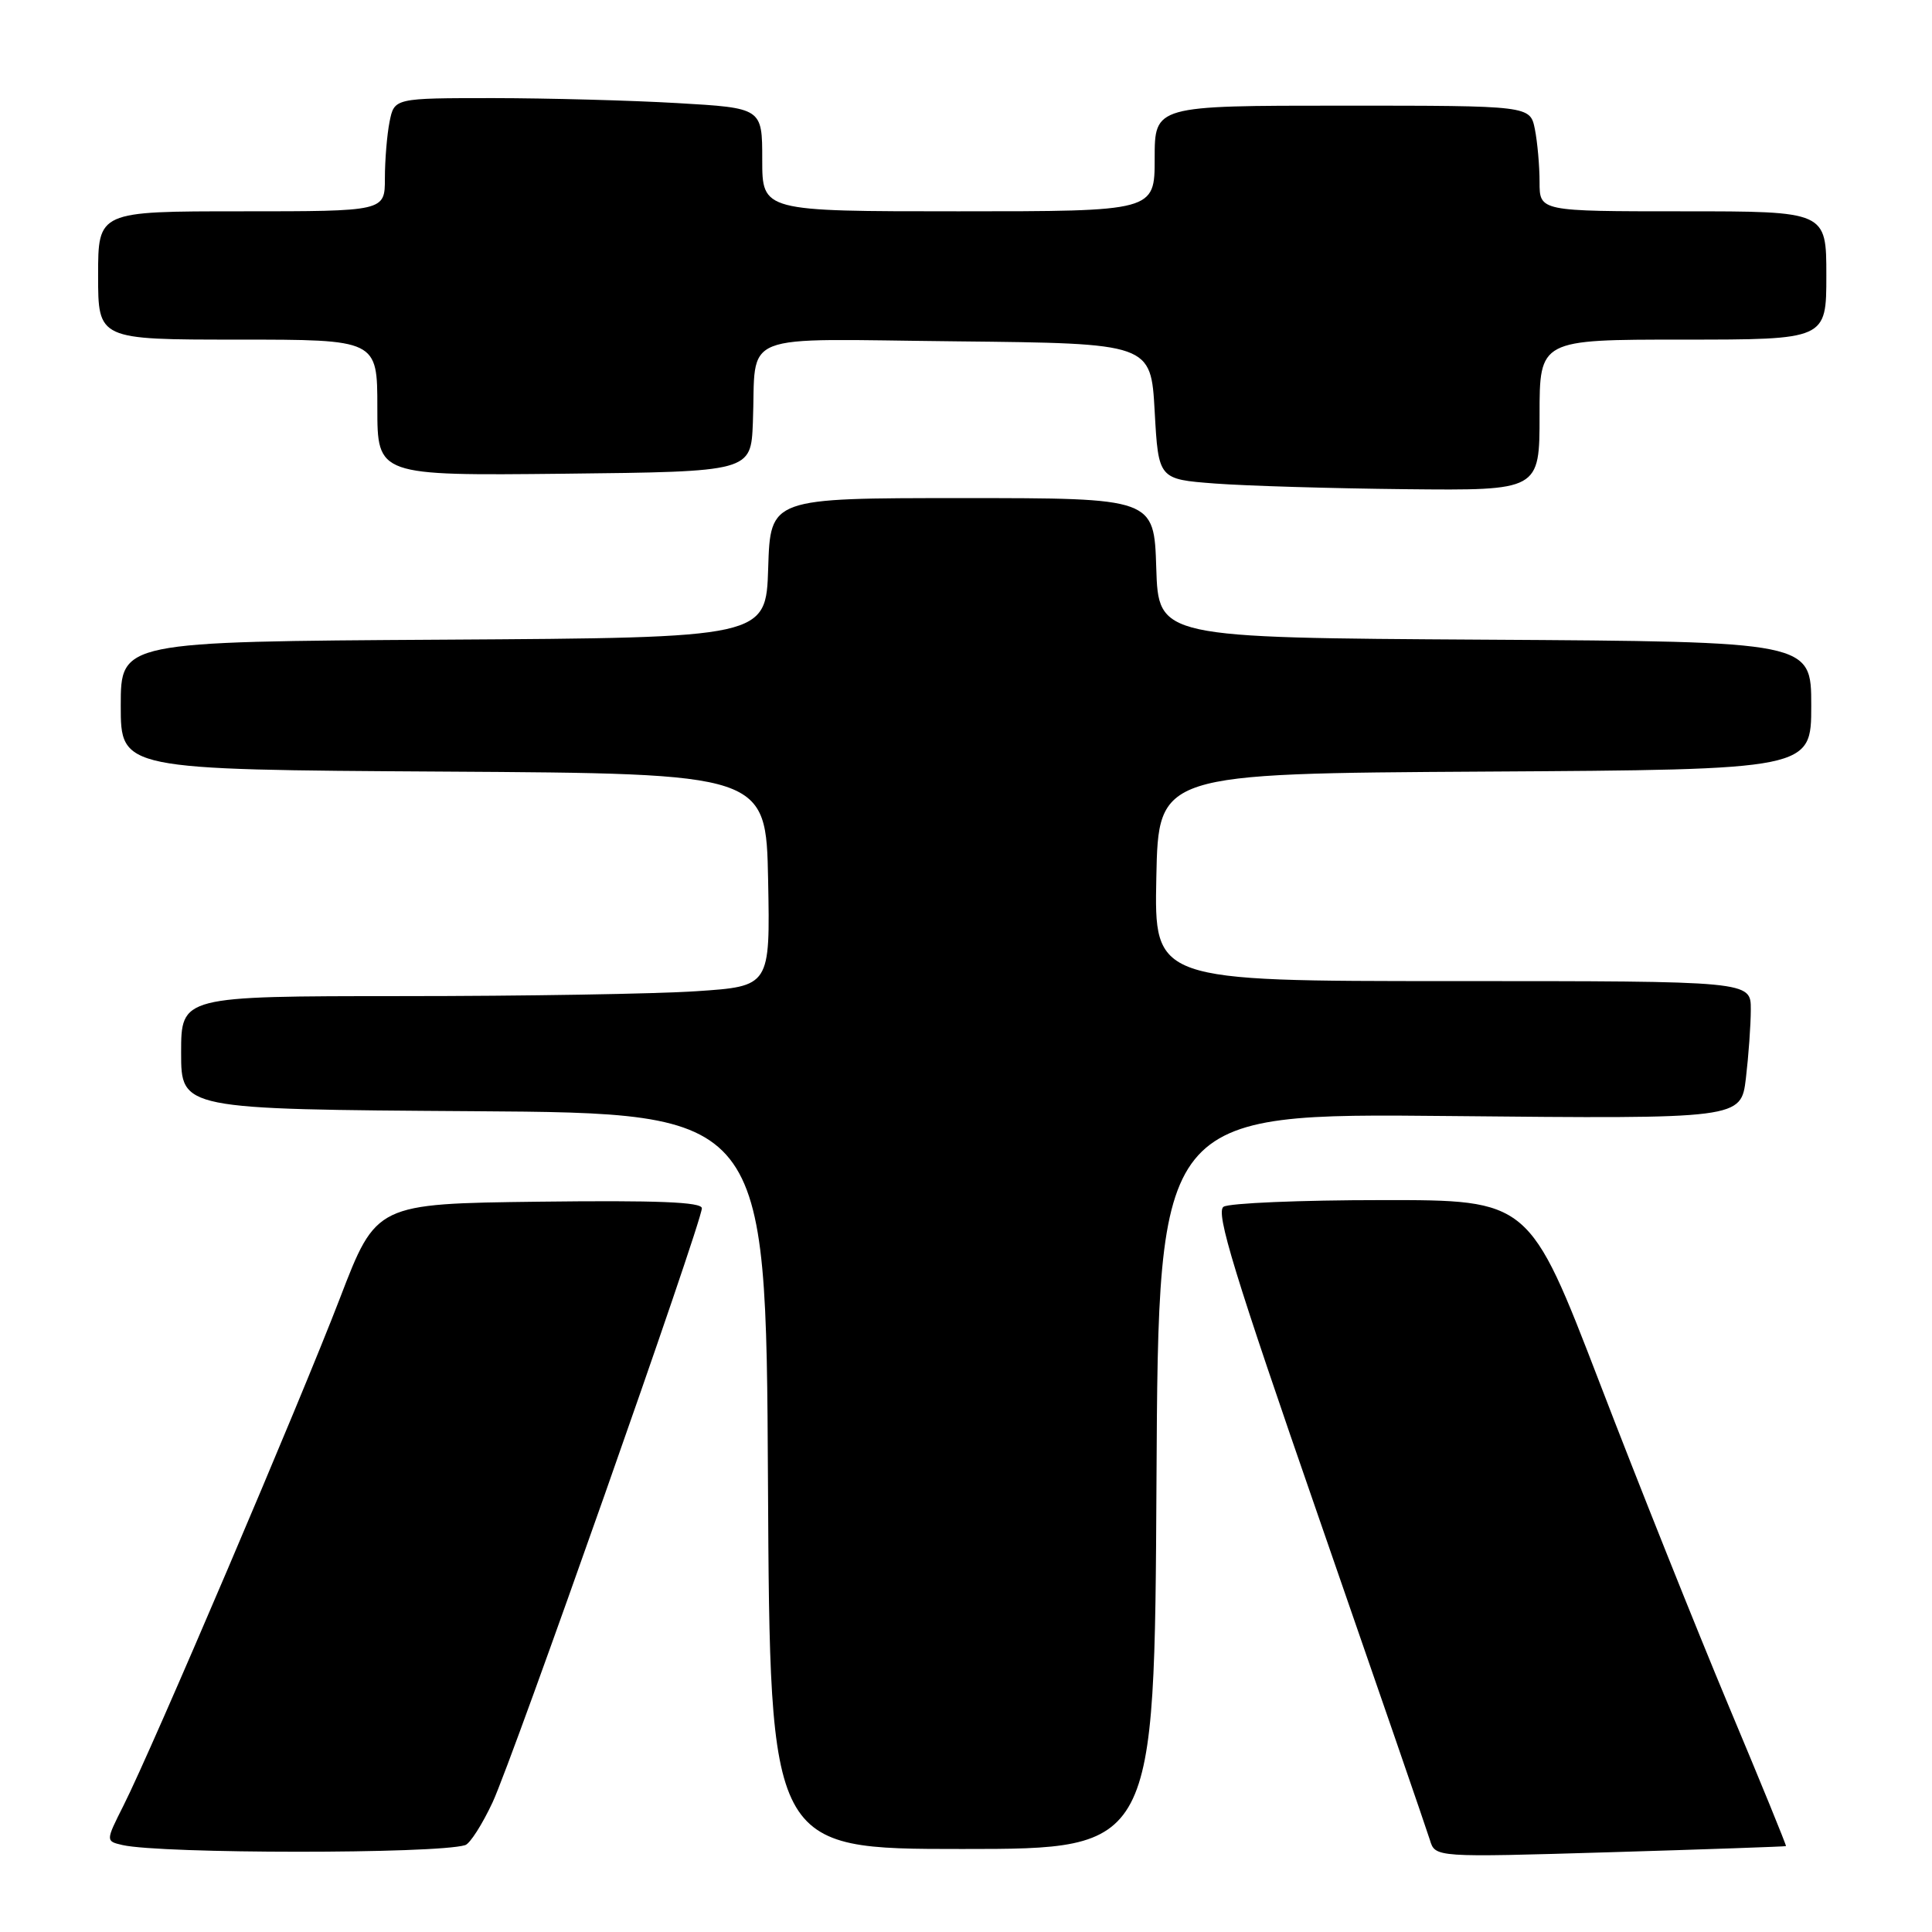 <?xml version="1.0" encoding="UTF-8" standalone="no"?>
<!DOCTYPE svg PUBLIC "-//W3C//DTD SVG 1.1//EN" "http://www.w3.org/Graphics/SVG/1.1/DTD/svg11.dtd" >
<svg xmlns="http://www.w3.org/2000/svg" xmlns:xlink="http://www.w3.org/1999/xlink" version="1.1" viewBox="0 0 256 256">
 <g >
 <path fill="currentColor"
d=" M 61.64 244.49 C 62.27 244.30 63.90 241.75 65.27 238.82 C 67.96 233.05 93.00 161.97 93.00 160.10 C 93.00 159.27 87.07 159.04 71.42 159.23 C 49.85 159.50 49.85 159.50 45.05 172.00 C 39.77 185.75 20.16 231.74 16.37 239.23 C 13.99 243.96 13.99 243.96 16.24 244.48 C 21.39 245.65 57.77 245.67 61.64 244.49 Z  M 236.65 244.62 C 236.73 244.55 233.31 236.18 229.04 226.00 C 224.78 215.82 217.09 196.59 211.97 183.25 C 202.64 159.00 202.64 159.00 183.07 159.02 C 172.31 159.02 162.88 159.42 162.13 159.90 C 161.03 160.59 163.55 168.81 174.76 201.13 C 182.46 223.33 189.08 242.54 189.47 243.81 C 190.17 246.12 190.17 246.12 213.34 245.43 C 226.08 245.05 236.57 244.68 236.65 244.62 Z  M 153.24 196.25 C 153.50 147.50 153.50 147.50 192.10 147.88 C 230.69 148.26 230.69 148.26 231.34 142.88 C 231.69 139.92 231.99 135.81 231.99 133.75 C 232.00 130.00 232.00 130.00 192.47 130.00 C 152.94 130.00 152.94 130.00 153.22 116.25 C 153.50 102.50 153.50 102.50 196.75 102.24 C 240.00 101.98 240.00 101.98 240.00 93.50 C 240.00 85.02 240.00 85.02 196.75 84.76 C 153.50 84.50 153.50 84.50 153.21 75.25 C 152.92 66.00 152.92 66.00 127.50 66.00 C 102.08 66.00 102.08 66.00 101.79 75.25 C 101.50 84.50 101.50 84.50 58.75 84.76 C 16.00 85.02 16.00 85.02 16.00 93.50 C 16.00 101.98 16.00 101.98 58.75 102.24 C 101.50 102.50 101.50 102.50 101.78 116.60 C 102.05 130.69 102.05 130.69 92.28 131.34 C 86.90 131.70 69.34 131.99 53.25 131.99 C 24.00 132.00 24.00 132.00 24.00 139.49 C 24.00 146.98 24.00 146.98 62.75 147.24 C 101.50 147.50 101.50 147.50 101.76 196.25 C 102.02 245.00 102.02 245.00 127.50 245.00 C 152.98 245.00 152.98 245.00 153.24 196.25 Z  M 204.00 55.00 C 204.00 45.00 204.00 45.00 223.00 45.00 C 242.00 45.00 242.00 45.00 242.00 36.50 C 242.00 28.00 242.00 28.00 223.00 28.00 C 204.00 28.00 204.00 28.00 204.00 24.12 C 204.00 21.99 203.72 18.84 203.38 17.12 C 202.75 14.00 202.75 14.00 177.88 14.00 C 153.00 14.00 153.00 14.00 153.00 21.00 C 153.00 28.00 153.00 28.00 127.00 28.00 C 101.00 28.00 101.00 28.00 101.00 21.15 C 101.00 14.31 101.00 14.31 89.75 13.66 C 83.56 13.30 72.59 13.01 65.38 13.00 C 52.25 13.00 52.25 13.00 51.62 16.13 C 51.28 17.84 51.00 21.22 51.00 23.63 C 51.00 28.00 51.00 28.00 32.00 28.00 C 13.00 28.00 13.00 28.00 13.00 36.50 C 13.00 45.00 13.00 45.00 31.50 45.00 C 50.00 45.00 50.00 45.00 50.00 54.02 C 50.00 63.03 50.00 63.03 74.75 62.77 C 99.50 62.50 99.50 62.50 99.76 56.00 C 100.24 43.73 97.25 44.93 126.77 45.23 C 152.50 45.50 152.50 45.50 153.00 54.50 C 153.50 63.50 153.50 63.50 161.00 64.07 C 165.12 64.38 176.49 64.72 186.25 64.82 C 204.00 65.00 204.00 65.00 204.00 55.00 Z "/>
</g>
</svg>